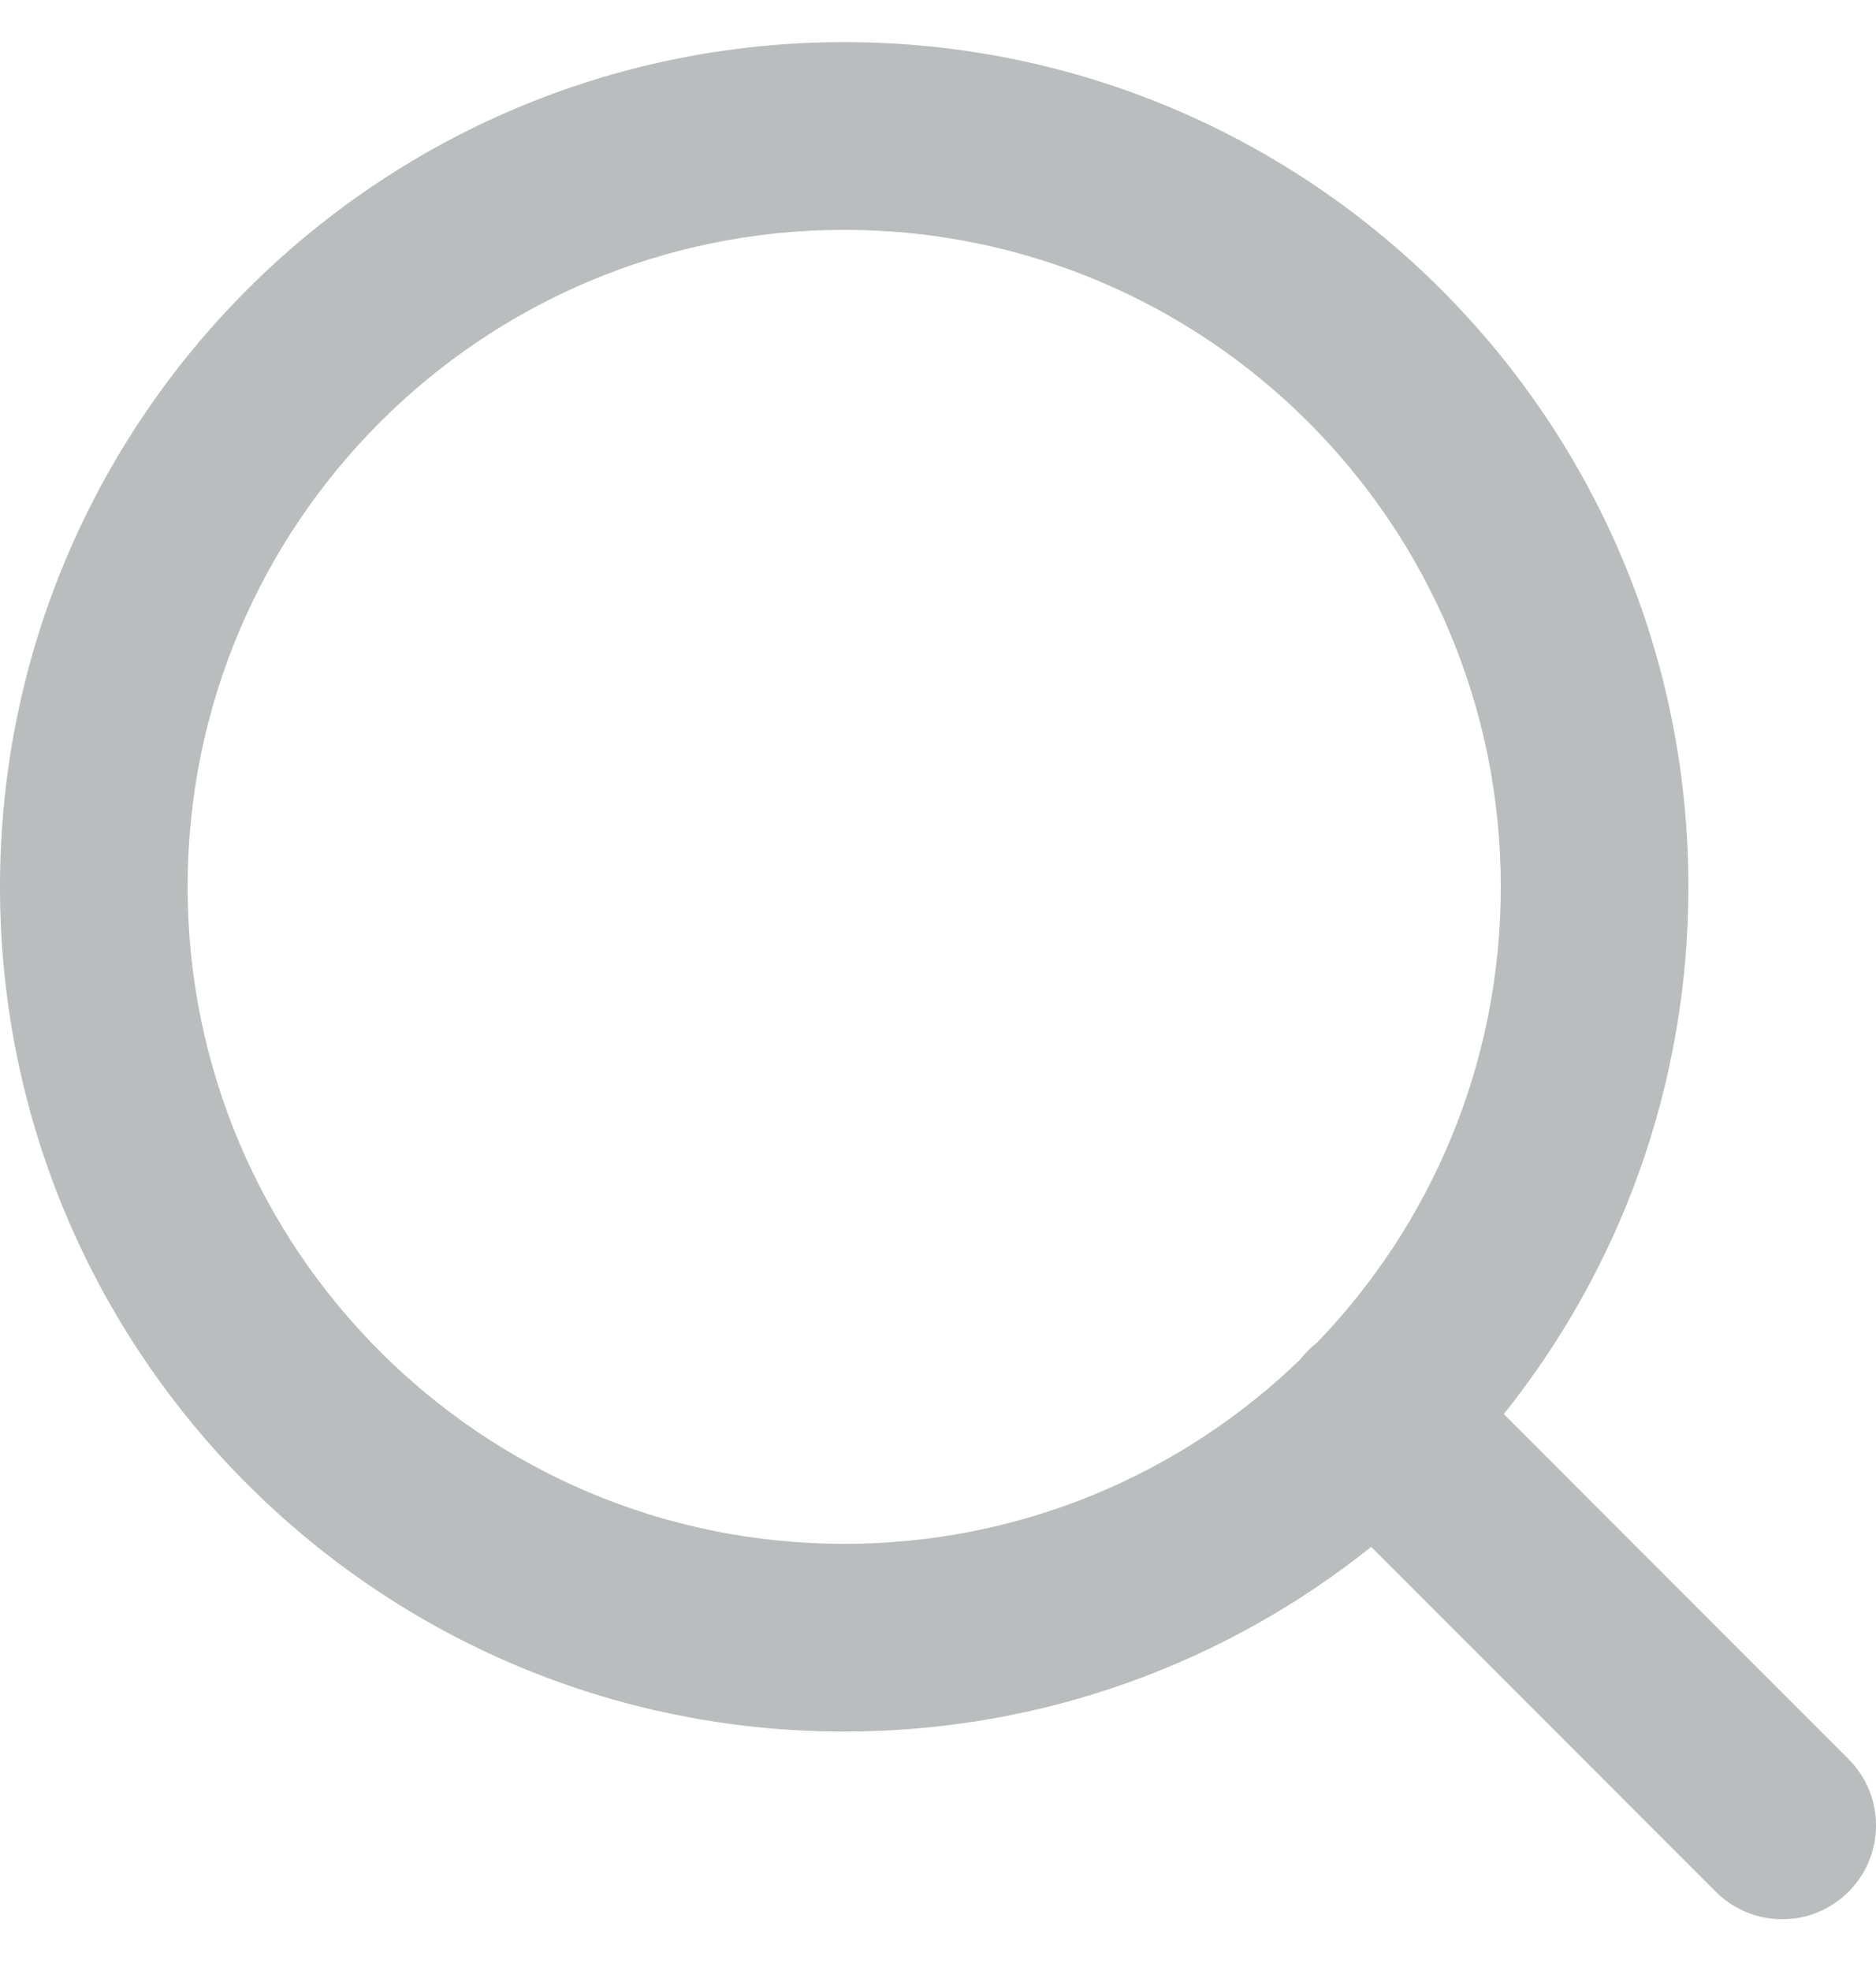 <svg xmlns="http://www.w3.org/2000/svg" width="20" height="21" fill="none" viewBox="0 0 20 21"><path fill="#B9BDBD" fill-rule="evenodd" d="M2 9.449C2 5.583 5.134 2.449 9 2.449C12.866 2.449 16 5.583 16 9.449C16 11.335 15.254 13.046 14.041 14.305C14.007 14.331 13.974 14.36 13.943 14.392C13.912 14.423 13.883 14.456 13.856 14.49C12.598 15.703 10.886 16.449 9 16.449C5.134 16.449 2 13.315 2 9.449ZM14.618 16.481C13.078 17.712 11.125 18.449 9 18.449C4.029 18.449 0 14.419 0 9.449C0 4.478 4.029 0.449 9 0.449C13.971 0.449 18 4.478 18 9.449C18 11.574 17.264 13.527 16.032 15.066L19.707 18.742C20.098 19.132 20.098 19.765 19.707 20.156C19.317 20.546 18.683 20.546 18.293 20.156L14.618 16.481Z" clip-rule="evenodd"/></svg>